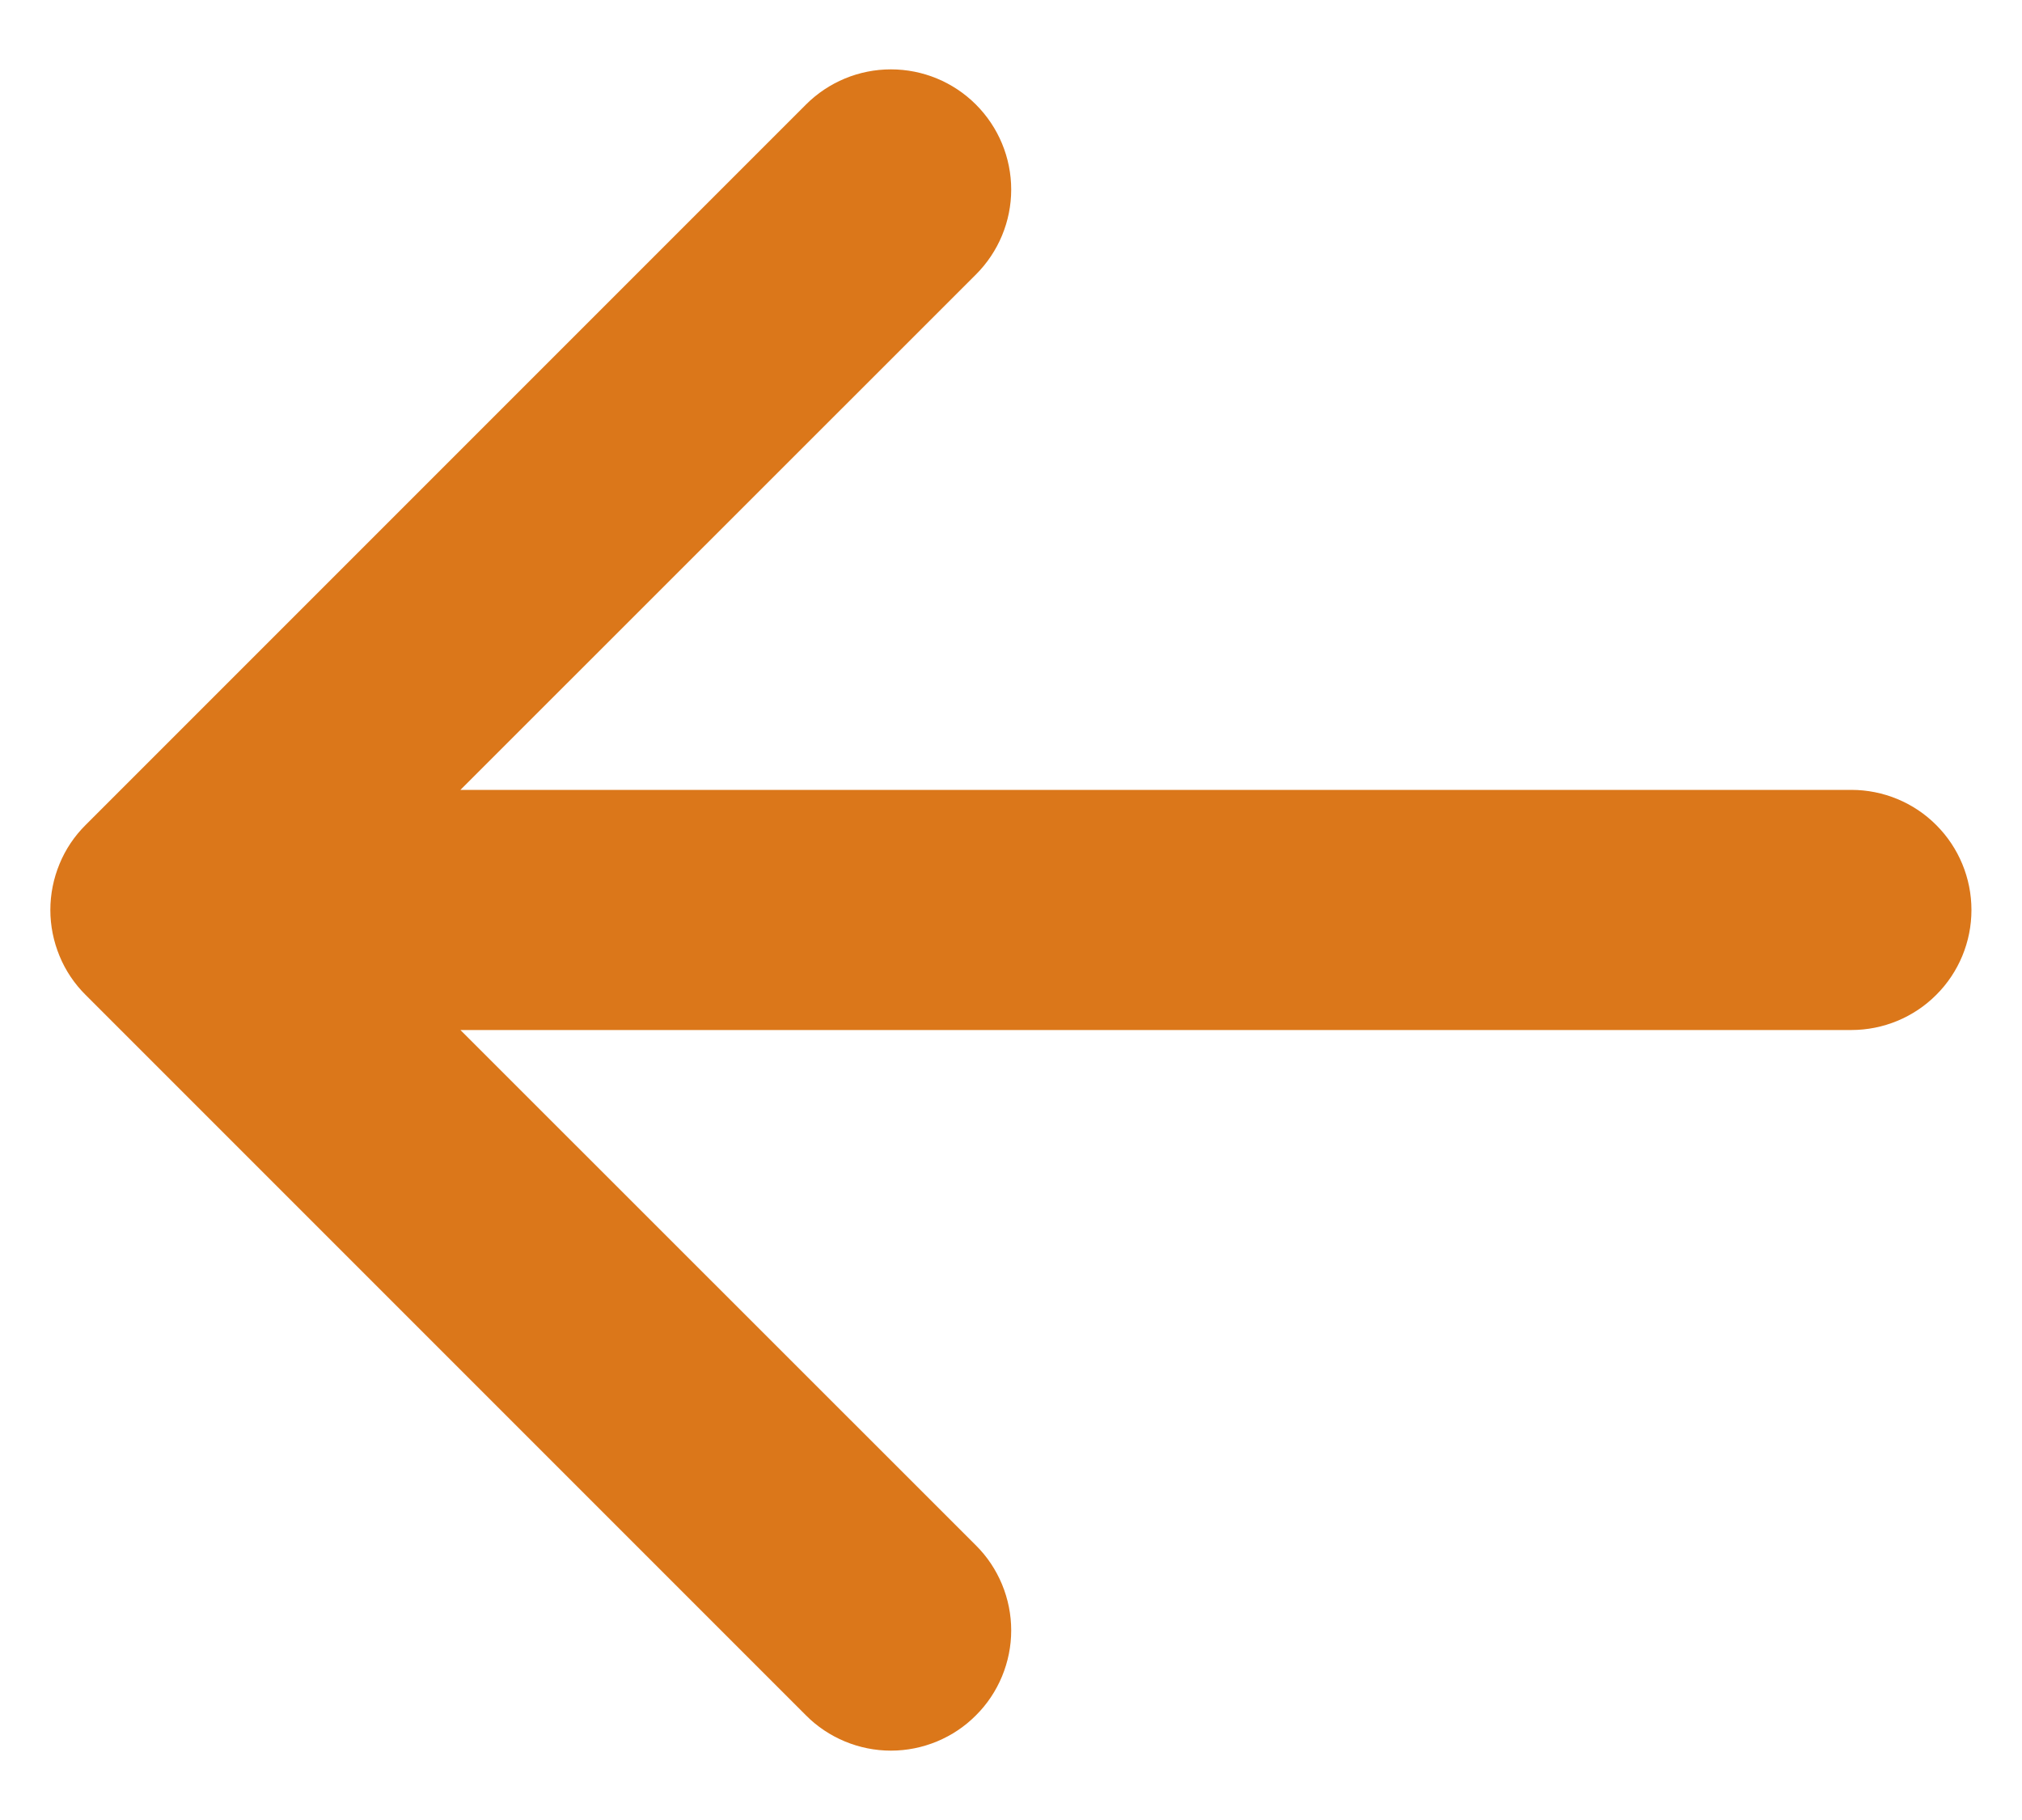 <svg width="20" height="18" viewBox="0 0 20 18" fill="none" xmlns="http://www.w3.org/2000/svg">
<path fill-rule="evenodd" clip-rule="evenodd" d="M19.5 9C19.5 9.314 19.375 9.617 19.152 9.839C18.93 10.062 18.627 10.187 18.312 10.187H4.554L9.653 15.284C9.764 15.394 9.851 15.525 9.911 15.669C9.971 15.814 10.002 15.968 10.002 16.125C10.002 16.281 9.971 16.435 9.911 16.58C9.851 16.724 9.764 16.855 9.653 16.965C9.543 17.076 9.412 17.163 9.268 17.223C9.123 17.283 8.969 17.314 8.812 17.314C8.656 17.314 8.502 17.283 8.357 17.223C8.213 17.163 8.082 17.076 7.972 16.965L0.847 9.84C0.736 9.73 0.648 9.599 0.589 9.455C0.529 9.31 0.498 9.156 0.498 9C0.498 8.843 0.529 8.689 0.589 8.544C0.648 8.4 0.736 8.269 0.847 8.159L7.972 1.034C8.195 0.811 8.497 0.686 8.812 0.686C9.128 0.686 9.43 0.811 9.653 1.034C9.876 1.257 10.002 1.559 10.002 1.875C10.002 2.19 9.876 2.492 9.653 2.715L4.554 7.812H18.312C18.627 7.812 18.93 7.937 19.152 8.16C19.375 8.383 19.5 8.685 19.5 9Z" fill="#DB771A"/>
</svg>
